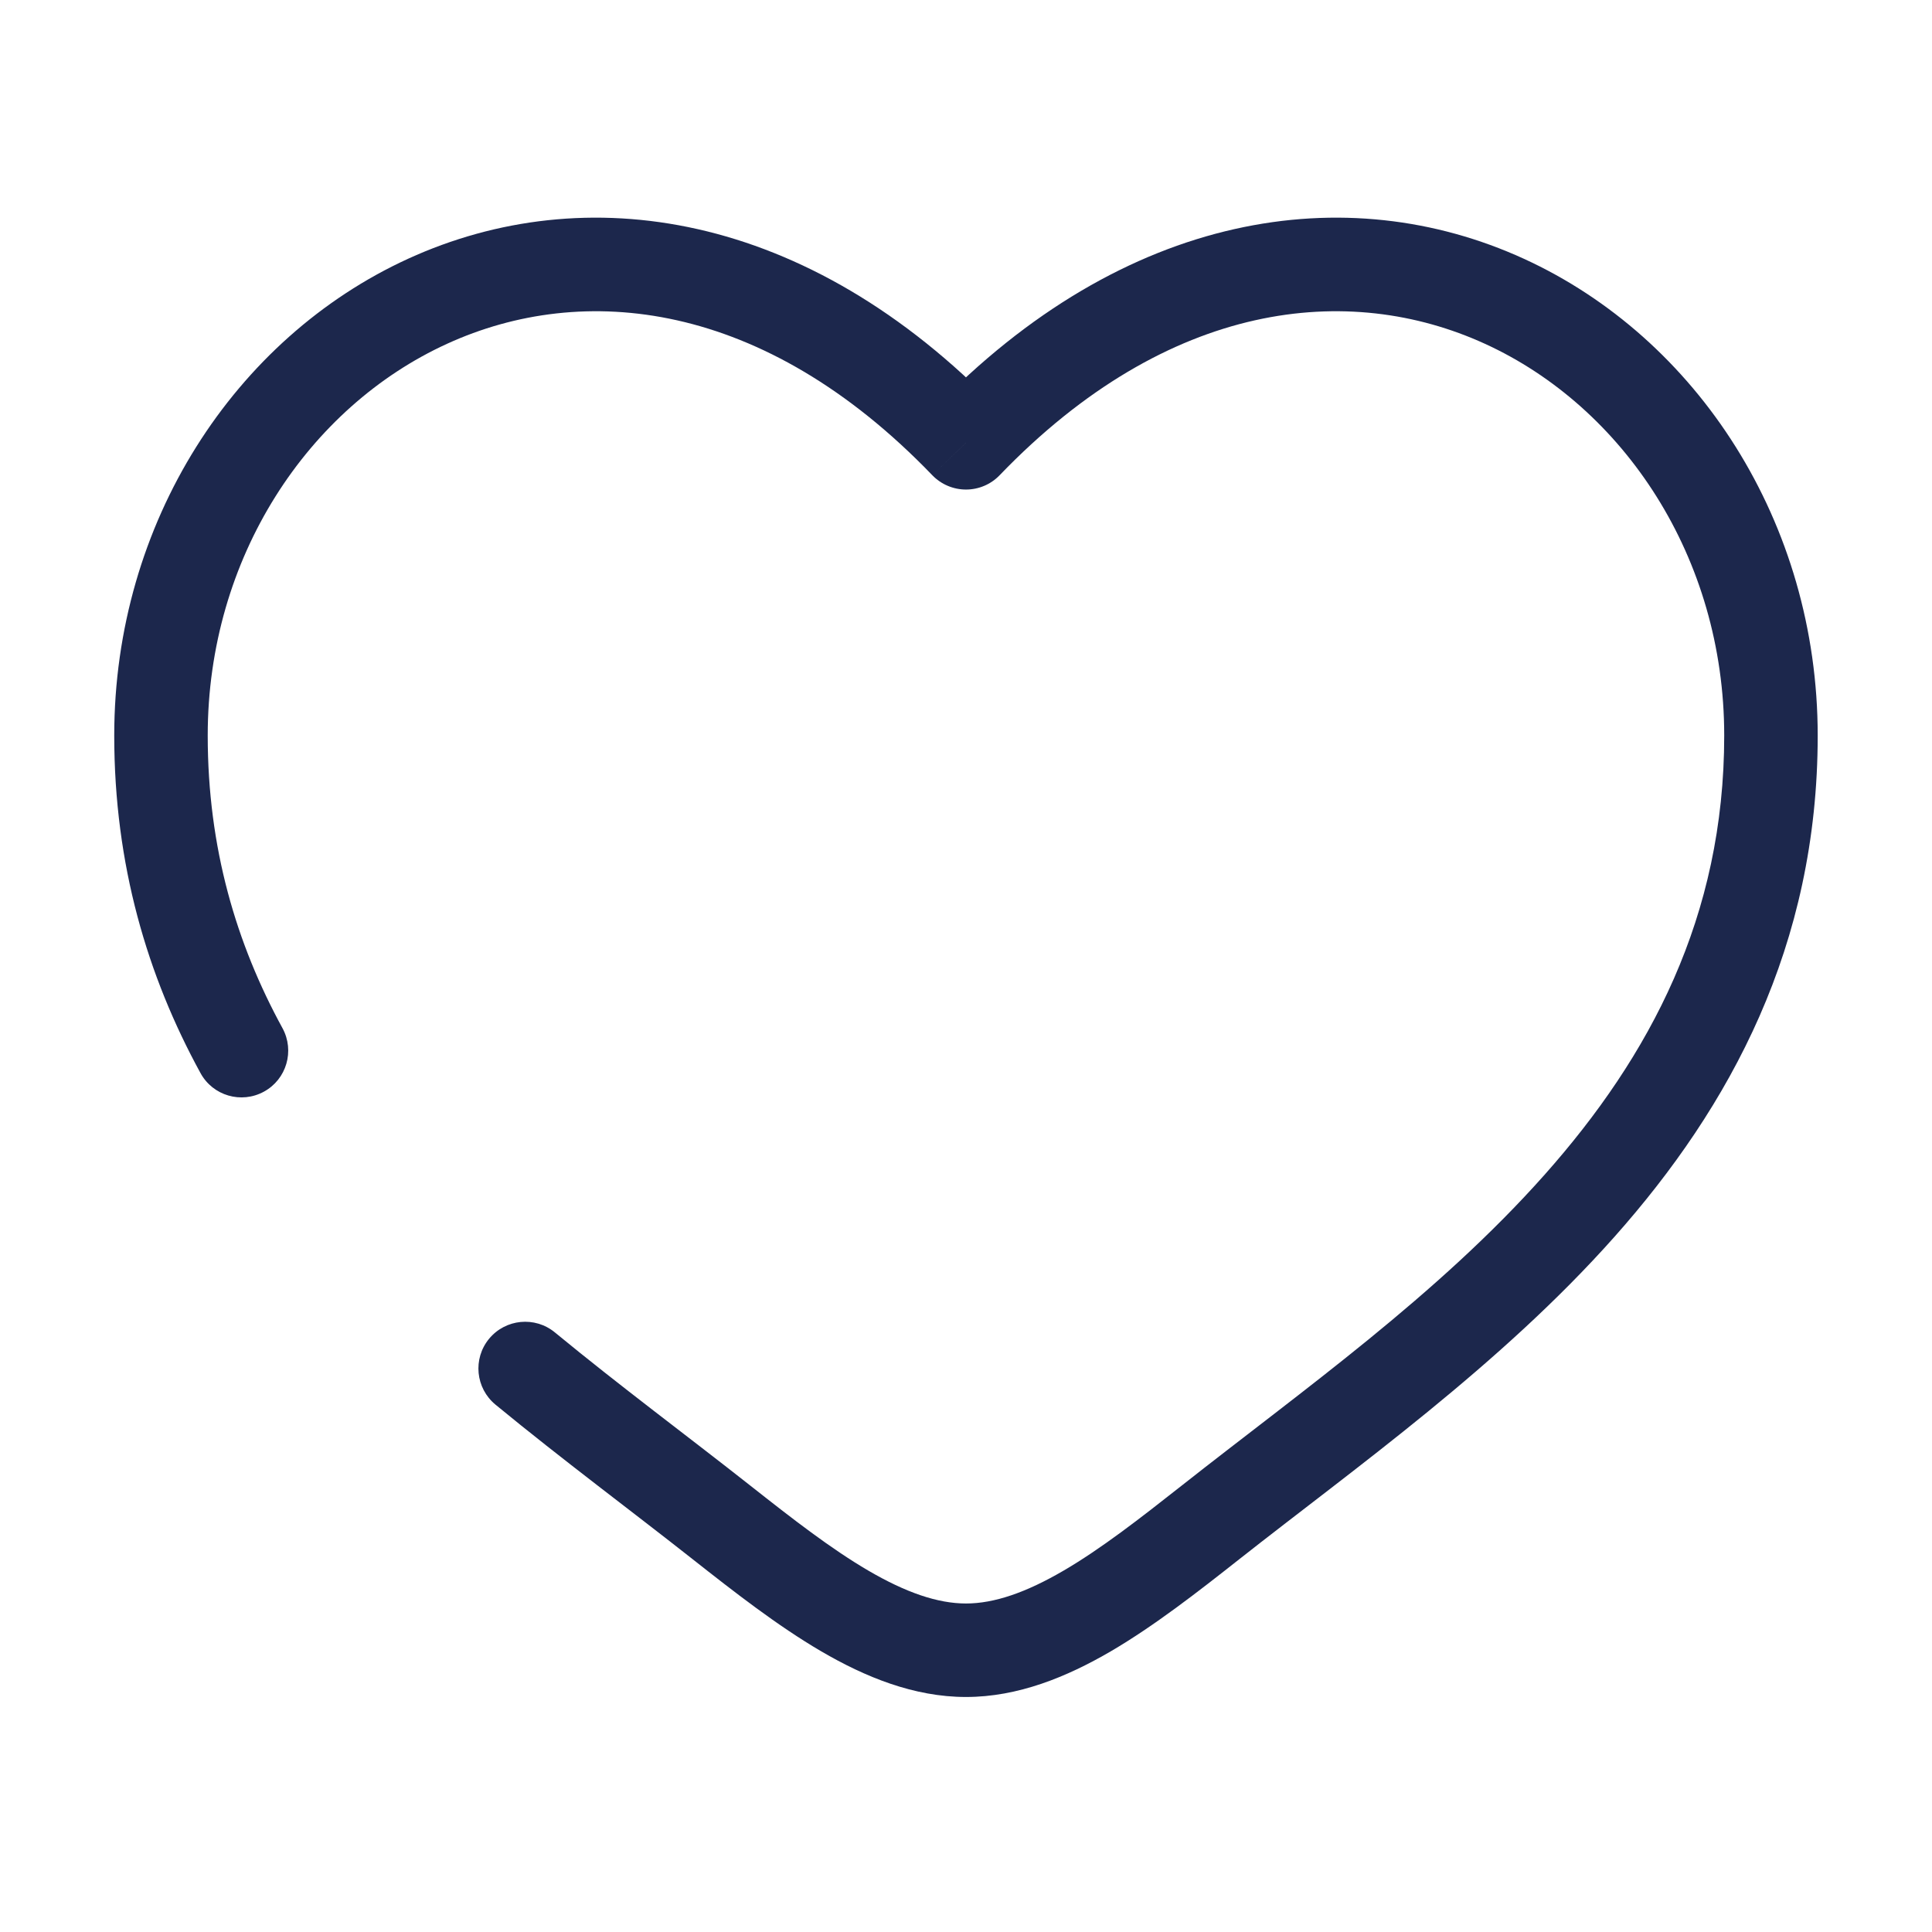 <svg width="31" height="31" viewBox="0 0 31 31" fill="none" xmlns="http://www.w3.org/2000/svg">
<path d="M11.575 24.427L12.04 23.838L11.575 24.427ZM15.5 7.105L14.959 7.625C15.101 7.772 15.296 7.855 15.5 7.855C15.704 7.855 15.899 7.772 16.04 7.625L15.5 7.105ZM19.424 24.427L19.888 25.016L19.424 24.427ZM8.903 21.379C8.583 21.116 8.111 21.162 7.847 21.482C7.584 21.802 7.63 22.274 7.95 22.538L8.903 21.379ZM3.217 17.218C3.415 17.582 3.871 17.715 4.235 17.516C4.598 17.318 4.731 16.862 4.533 16.498L3.217 17.218ZM3.333 11.802C3.333 8.942 4.949 6.532 7.174 5.516C9.35 4.521 12.245 4.805 14.959 7.625L16.04 6.585C12.942 3.366 9.378 2.859 6.55 4.151C3.769 5.423 1.833 8.381 1.833 11.802H3.333ZM11.111 25.016C11.775 25.539 12.473 26.085 13.178 26.497C13.882 26.908 14.663 27.229 15.5 27.229V25.729C15.044 25.729 14.534 25.552 13.934 25.202C13.335 24.852 12.717 24.372 12.04 23.838L11.111 25.016ZM19.888 25.016C21.744 23.553 24.075 21.906 25.906 19.844C27.763 17.754 29.166 15.177 29.166 11.802H27.666C27.666 14.709 26.474 16.946 24.785 18.848C23.07 20.78 20.904 22.305 18.96 23.838L19.888 25.016ZM29.166 11.802C29.166 8.381 27.231 5.423 24.449 4.151C21.621 2.859 18.057 3.366 14.959 6.585L16.04 7.625C18.754 4.805 21.649 4.521 23.826 5.516C26.05 6.532 27.666 8.942 27.666 11.802H29.166ZM18.96 23.838C18.282 24.372 17.665 24.852 17.065 25.202C16.465 25.552 15.955 25.729 15.5 25.729V27.229C16.336 27.229 17.117 26.908 17.822 26.497C18.526 26.085 19.225 25.539 19.888 25.016L18.96 23.838ZM12.04 23.838C11.019 23.033 9.965 22.253 8.903 21.379L7.95 22.538C9.021 23.419 10.144 24.253 11.111 25.016L12.04 23.838ZM4.533 16.498C3.792 15.143 3.333 13.606 3.333 11.802H1.833C1.833 13.878 2.365 15.661 3.217 17.218L4.533 16.498Z" fill="#1C274C"/>
</svg>
